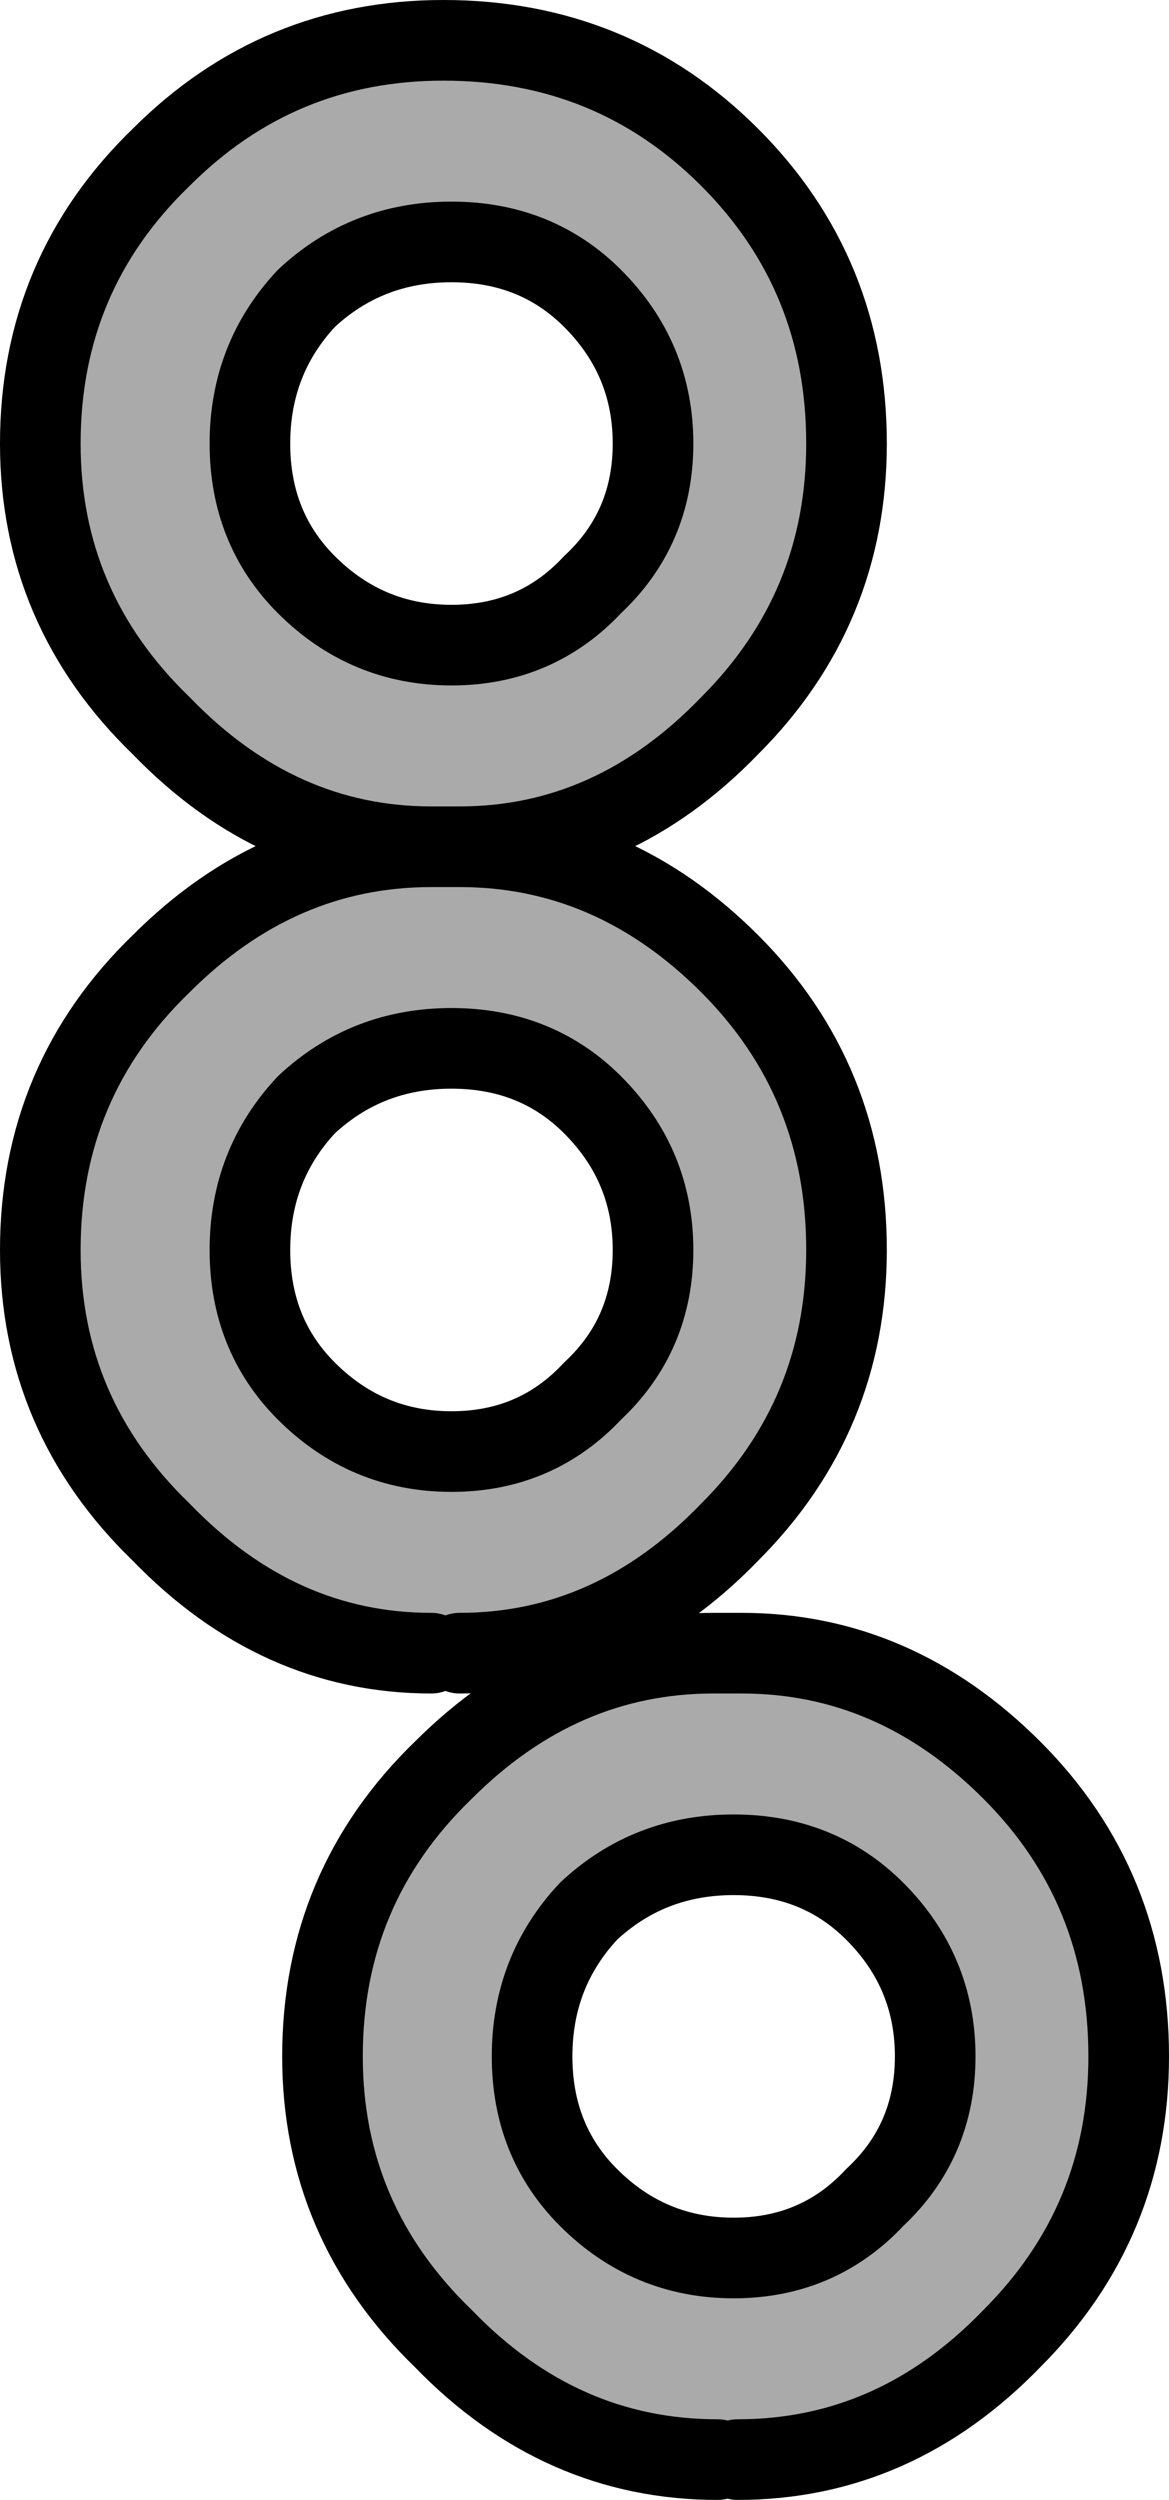 <?xml version="1.0" encoding="UTF-8" standalone="no"?>
<svg xmlns:xlink="http://www.w3.org/1999/xlink" height="31.0px" width="14.5px" xmlns="http://www.w3.org/2000/svg">
  <g transform="matrix(1.0, 0.0, 0.0, 1.0, 5.65, 23.5)">
    <path d="M-0.3 -3.0 Q-2.2 -3.0 -3.65 -4.5 -5.15 -5.95 -5.15 -8.0 -5.15 -10.1 -3.65 -11.55 -2.2 -13.0 -0.3 -13.0 -2.2 -13.0 -3.65 -14.5 -5.15 -15.95 -5.15 -18.0 -5.15 -20.1 -3.65 -21.55 -2.2 -23.0 -0.15 -23.0 1.95 -23.0 3.4 -21.55 4.85 -20.1 4.85 -18.0 4.85 -15.95 3.4 -14.5 1.95 -13.0 0.05 -13.0 1.95 -13.0 3.4 -11.55 4.85 -10.1 4.85 -8.0 4.85 -5.95 3.4 -4.5 1.95 -3.0 0.05 -3.0 L-0.3 -3.0 M1.7 -16.25 Q2.45 -16.95 2.45 -18.0 2.45 -19.05 1.7 -19.8 1.0 -20.5 -0.05 -20.5 -1.1 -20.5 -1.85 -19.8 -2.55 -19.05 -2.55 -18.0 -2.55 -16.95 -1.85 -16.25 -1.1 -15.5 -0.05 -15.5 1.0 -15.5 1.7 -16.25 M3.25 7.0 Q1.3 7.0 -0.15 5.5 -1.65 4.05 -1.65 2.0 -1.65 -0.1 -0.15 -1.55 1.3 -3.0 3.2 -3.0 L3.55 -3.0 Q5.45 -3.0 6.9 -1.55 8.35 -0.1 8.35 2.0 8.35 4.05 6.9 5.5 5.45 7.0 3.5 7.0 L3.25 7.0 M5.2 3.75 Q5.95 3.05 5.95 2.0 5.95 0.95 5.2 0.2 4.5 -0.5 3.45 -0.5 2.4 -0.5 1.65 0.2 0.95 0.95 0.95 2.0 0.95 3.05 1.65 3.75 2.4 4.5 3.45 4.5 4.5 4.5 5.2 3.75 M2.45 -8.0 Q2.45 -9.05 1.7 -9.8 1.0 -10.5 -0.05 -10.5 -1.1 -10.5 -1.85 -9.8 -2.55 -9.05 -2.55 -8.0 -2.55 -6.95 -1.85 -6.25 -1.1 -5.5 -0.05 -5.5 1.0 -5.5 1.7 -6.25 2.45 -6.95 2.45 -8.0 M-0.3 -13.0 L0.05 -13.0 -0.3 -13.0" fill="#aaaaaa" fill-rule="evenodd" stroke="none"/>
    <path d="M1.7 -16.25 Q1.0 -15.5 -0.05 -15.5 -1.1 -15.5 -1.85 -16.25 -2.55 -16.95 -2.55 -18.0 -2.55 -19.05 -1.85 -19.8 -1.1 -20.5 -0.05 -20.5 1.0 -20.5 1.7 -19.8 2.45 -19.05 2.45 -18.0 2.45 -16.95 1.7 -16.25 M2.45 -8.0 Q2.45 -6.95 1.7 -6.25 1.0 -5.5 -0.05 -5.5 -1.1 -5.5 -1.85 -6.25 -2.55 -6.95 -2.55 -8.0 -2.55 -9.05 -1.85 -9.8 -1.1 -10.5 -0.05 -10.5 1.0 -10.5 1.7 -9.8 2.45 -9.05 2.45 -8.0 M5.2 3.75 Q4.5 4.5 3.45 4.5 2.4 4.5 1.65 3.75 0.95 3.05 0.95 2.0 0.95 0.95 1.65 0.2 2.4 -0.5 3.45 -0.5 4.5 -0.5 5.2 0.2 5.95 0.95 5.95 2.0 5.95 3.05 5.2 3.75" fill="#ffffff" fill-opacity="0.0" fill-rule="evenodd" stroke="none"/>
    <path d="M-0.3 -3.0 Q-2.2 -3.0 -3.65 -4.5 -5.15 -5.95 -5.15 -8.0 -5.15 -10.1 -3.65 -11.55 -2.2 -13.0 -0.3 -13.0 -2.2 -13.0 -3.65 -14.5 -5.15 -15.95 -5.15 -18.0 -5.15 -20.1 -3.65 -21.55 -2.2 -23.0 -0.15 -23.0 1.95 -23.0 3.4 -21.55 4.85 -20.1 4.85 -18.0 4.85 -15.95 3.4 -14.5 1.95 -13.0 0.05 -13.0 1.95 -13.0 3.4 -11.55 4.85 -10.1 4.85 -8.0 4.85 -5.95 3.4 -4.5 1.95 -3.0 0.05 -3.0 M1.7 -16.25 Q1.0 -15.5 -0.05 -15.5 -1.1 -15.5 -1.85 -16.25 -2.55 -16.95 -2.55 -18.0 -2.55 -19.05 -1.85 -19.8 -1.1 -20.5 -0.05 -20.5 1.0 -20.5 1.7 -19.8 2.45 -19.05 2.45 -18.0 2.45 -16.95 1.7 -16.25 M3.25 7.0 Q1.3 7.0 -0.15 5.5 -1.65 4.05 -1.65 2.0 -1.65 -0.1 -0.15 -1.55 1.3 -3.0 3.2 -3.0 L3.55 -3.0 Q5.45 -3.0 6.9 -1.55 8.35 -0.1 8.35 2.0 8.35 4.05 6.9 5.5 5.45 7.0 3.5 7.0 M2.45 -8.0 Q2.45 -6.95 1.7 -6.25 1.0 -5.5 -0.05 -5.5 -1.1 -5.5 -1.85 -6.25 -2.55 -6.95 -2.55 -8.0 -2.55 -9.05 -1.85 -9.8 -1.1 -10.5 -0.05 -10.5 1.0 -10.5 1.7 -9.8 2.45 -9.05 2.45 -8.0 M5.2 3.75 Q4.5 4.5 3.45 4.5 2.4 4.5 1.65 3.75 0.95 3.05 0.95 2.0 0.95 0.95 1.65 0.2 2.4 -0.5 3.45 -0.5 4.5 -0.5 5.2 0.2 5.95 0.95 5.95 2.0 5.95 3.05 5.2 3.75 M0.05 -13.0 L-0.3 -13.0" fill="none" stroke="#000000" stroke-linecap="round" stroke-linejoin="round" stroke-width="1.0"/>
  </g>
</svg>
